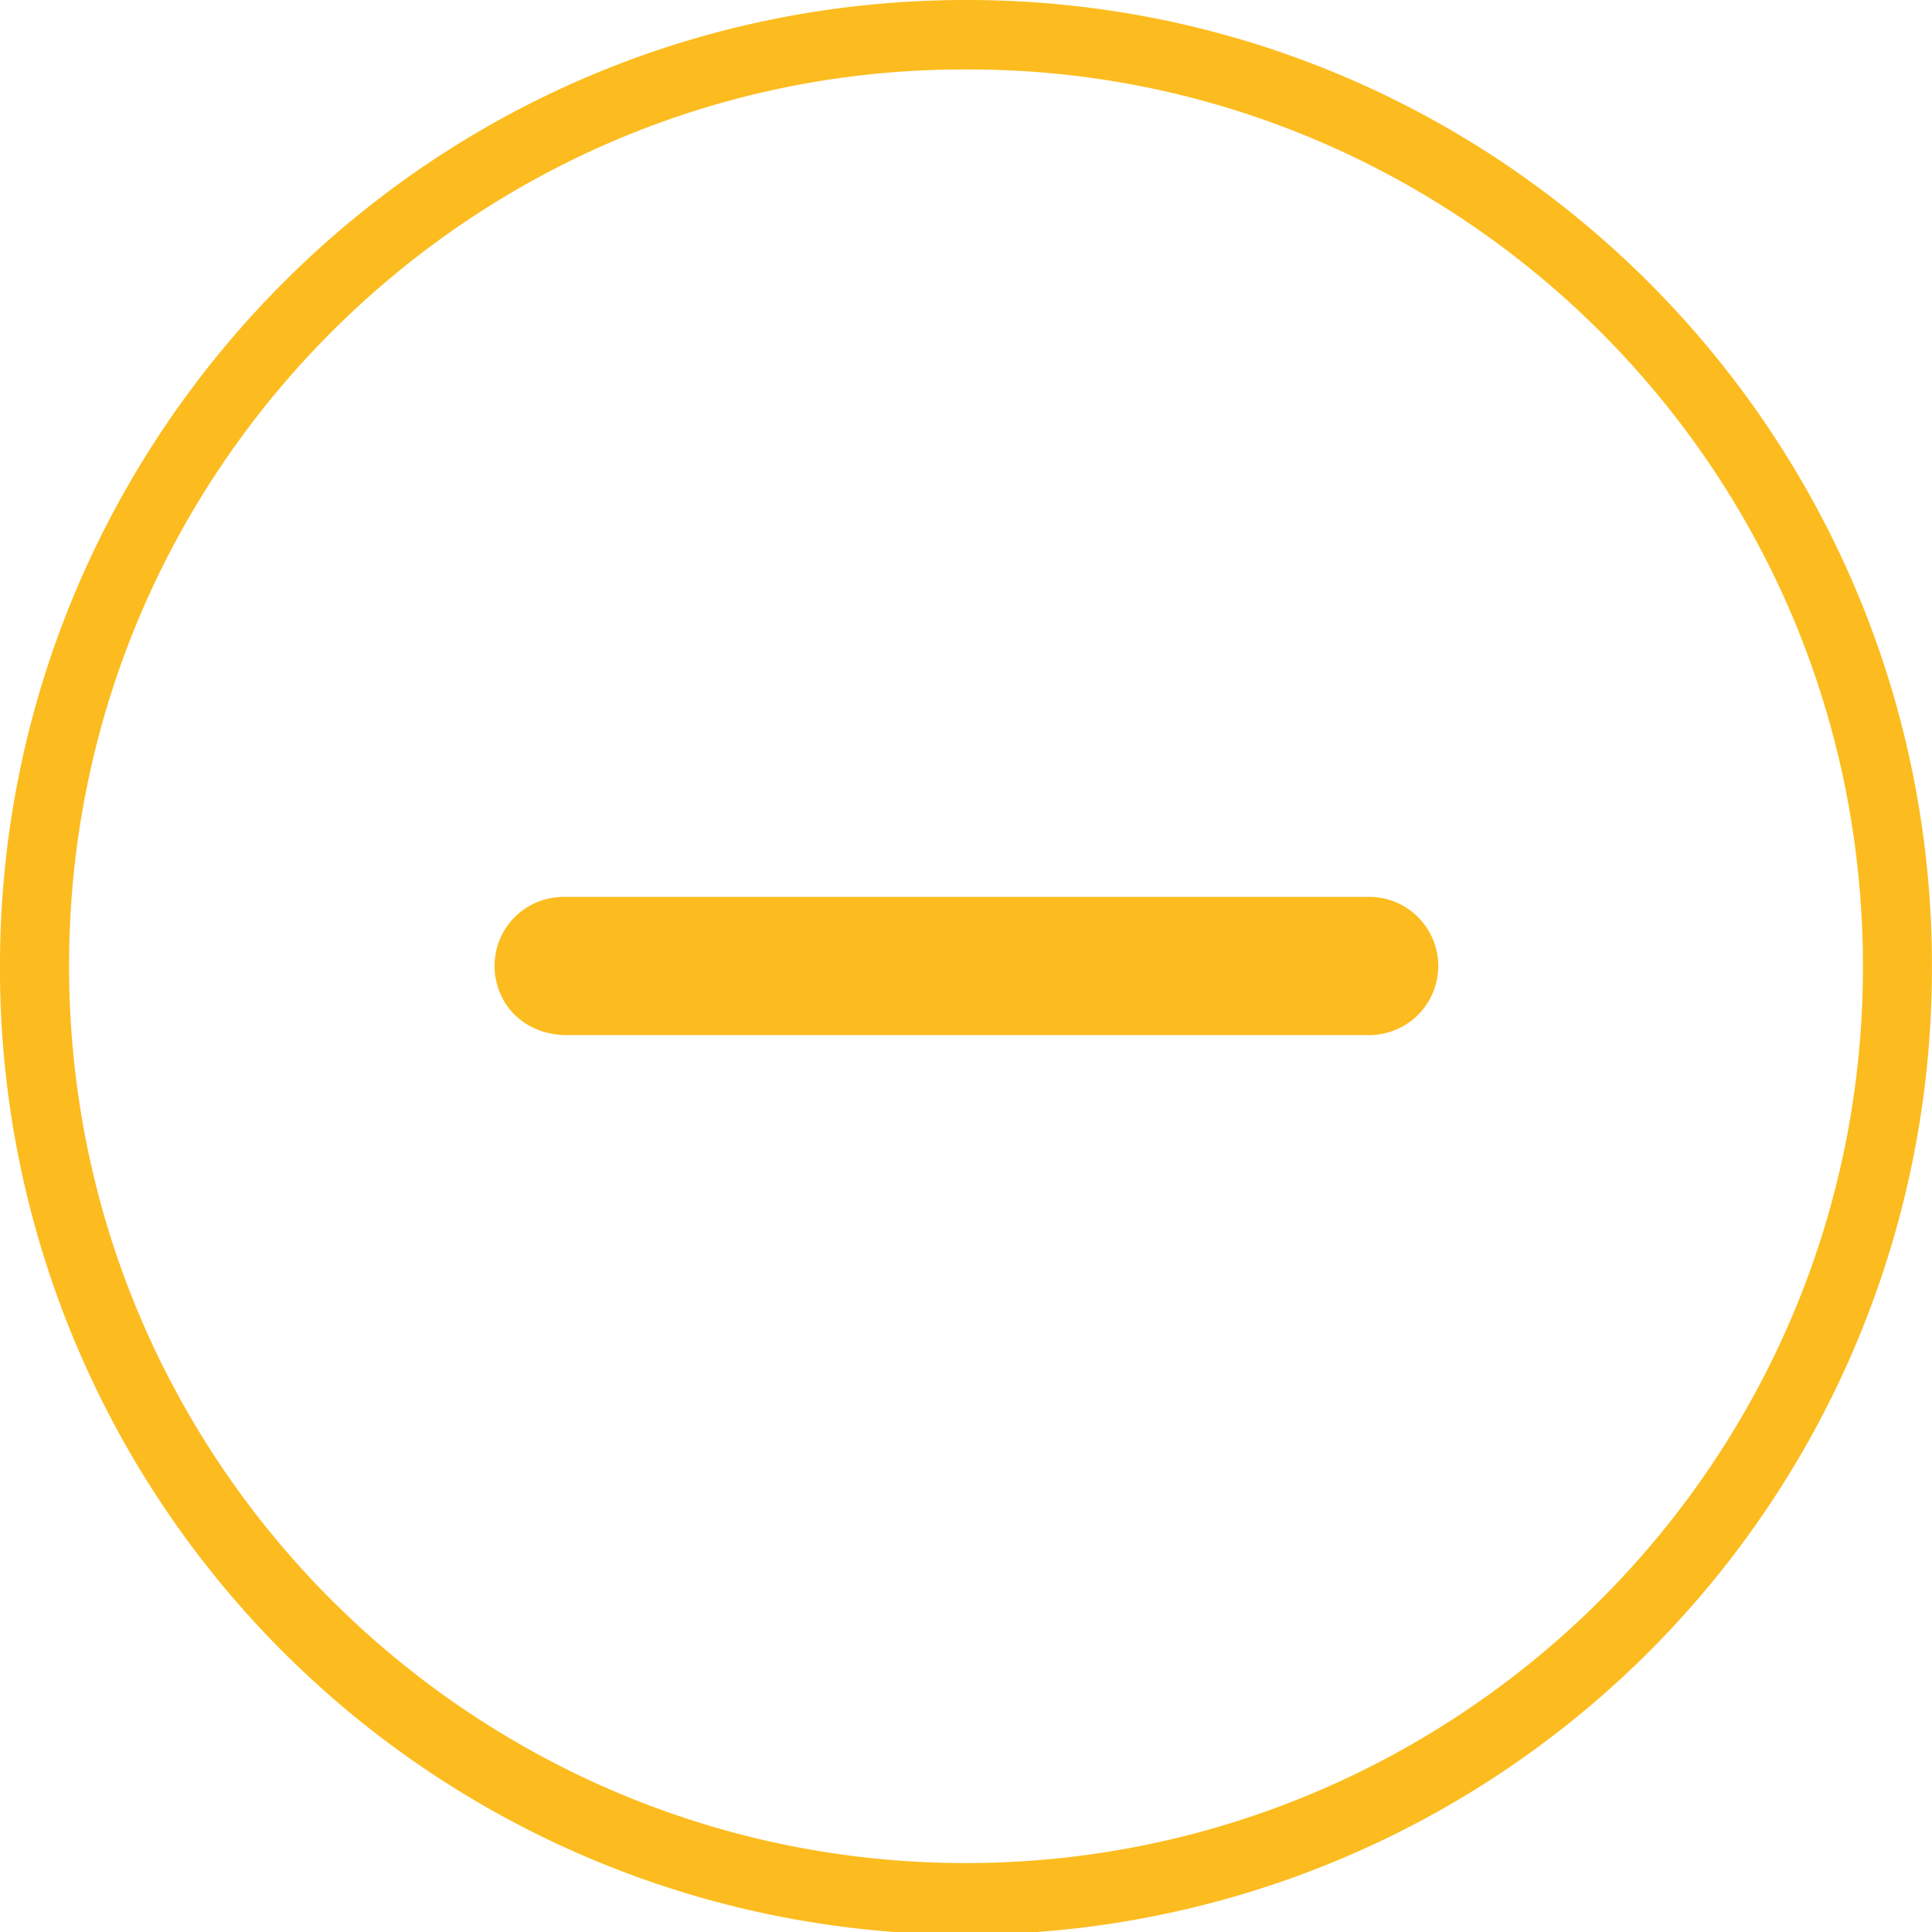 <svg id="Layer_1" data-name="Layer 1" xmlns="http://www.w3.org/2000/svg" viewBox="0 0 323.75 323.77"><defs><style>.cls-1{fill:#fcbc1f;}</style></defs><path class="cls-1" d="M315.06,210.8c-90.86-.51-162.39,72.89-162.92,160.82a161.87,161.87,0,0,0,323.73,3C476.91,284.73,404.73,211.3,315.06,210.8ZM314.1,523c-82.53.08-151.08-67.07-150.38-151.62.68-83,68.41-149.18,150.35-148.94,82.05-.25,151.13,66.73,150.24,152C463.43,457,396,522.9,314.1,523Z" transform="translate(-152.14 -210.8)"/><path class="cls-1" d="M381.2,361.1H285.8c-13.06,0-26.12,0-39.17,0a11.55,11.55,0,0,0-11.2,14.63c1.38,5.16,6,8.52,11.67,8.52h96.07c12.7,0,25.4,0,38.1,0a11.58,11.58,0,1,0-.07-23.15Z" transform="translate(-152.14 -210.8)"/></svg>
